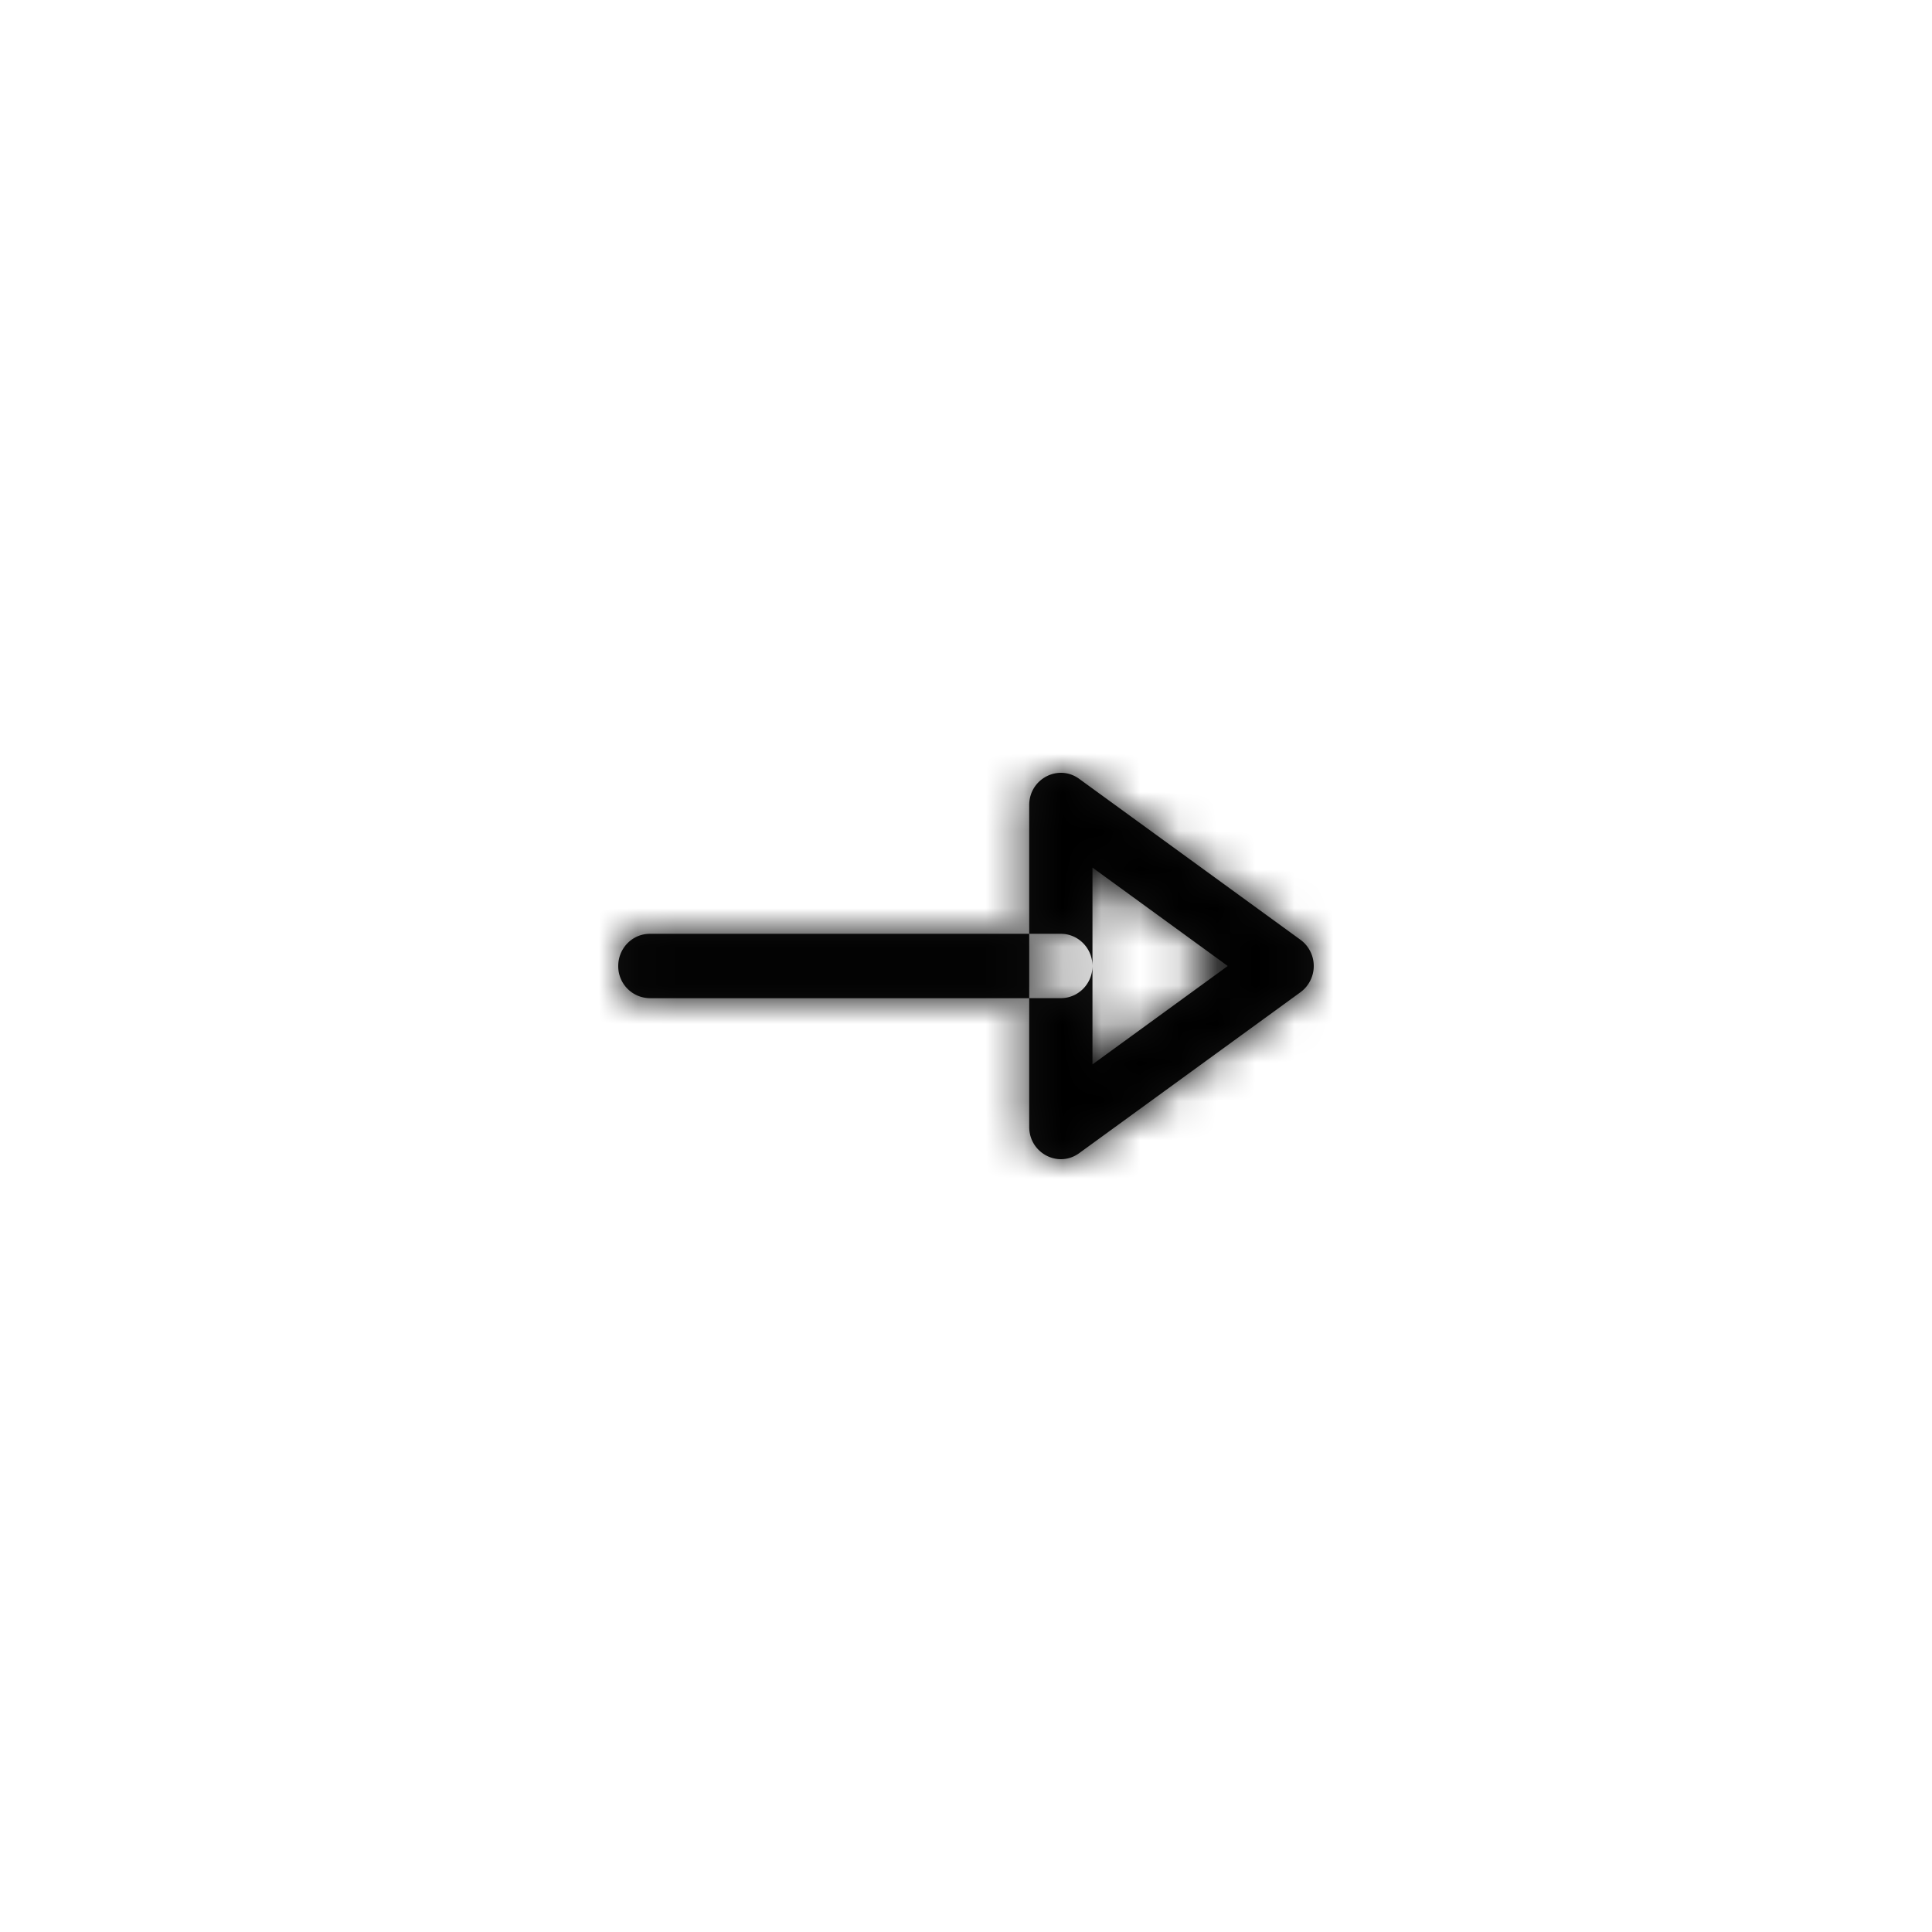 <svg width="50" height="50" fill="none" xmlns="http://www.w3.org/2000/svg"><path fill="#fff" d="M0 0h50v50H0z"/><path fill-rule="evenodd" clip-rule="evenodd" d="M26.636 24.167v-3.332c0-.678.753-1.072 1.294-.678l5.727 4.165a.842.842 0 010 1.356l-5.727 4.165c-.541.394-1.294 0-1.294-.678v-3.332h-9.818A.826.826 0 0116 25c0-.46.366-.833.818-.833h9.818zm0 0h.819c.451 0 .817.372.818.832v-2.546L31.774 25l-3.501 2.547V25c0 .46-.367.832-.819.832h-.818v-1.666z" fill="#111"/><mask id="a" maskUnits="userSpaceOnUse" x="16" y="20" width="18" height="10"><path fill-rule="evenodd" clip-rule="evenodd" d="M26.636 24.167v-3.332c0-.678.753-1.072 1.294-.678l5.727 4.165a.842.842 0 010 1.356l-5.727 4.165c-.541.394-1.294 0-1.294-.678v-3.332h-9.818A.826.826 0 0116 25c0-.46.366-.833.818-.833h9.818zm0 0h.819c.451 0 .817.372.818.832v-2.546L31.774 25l-3.501 2.547V25c0 .46-.367.832-.819.832h-.818v-1.666z" fill="#fff"/></mask><g mask="url(#a)"><path fill="#000" d="M15 15h20v20H15z"/></g></svg>